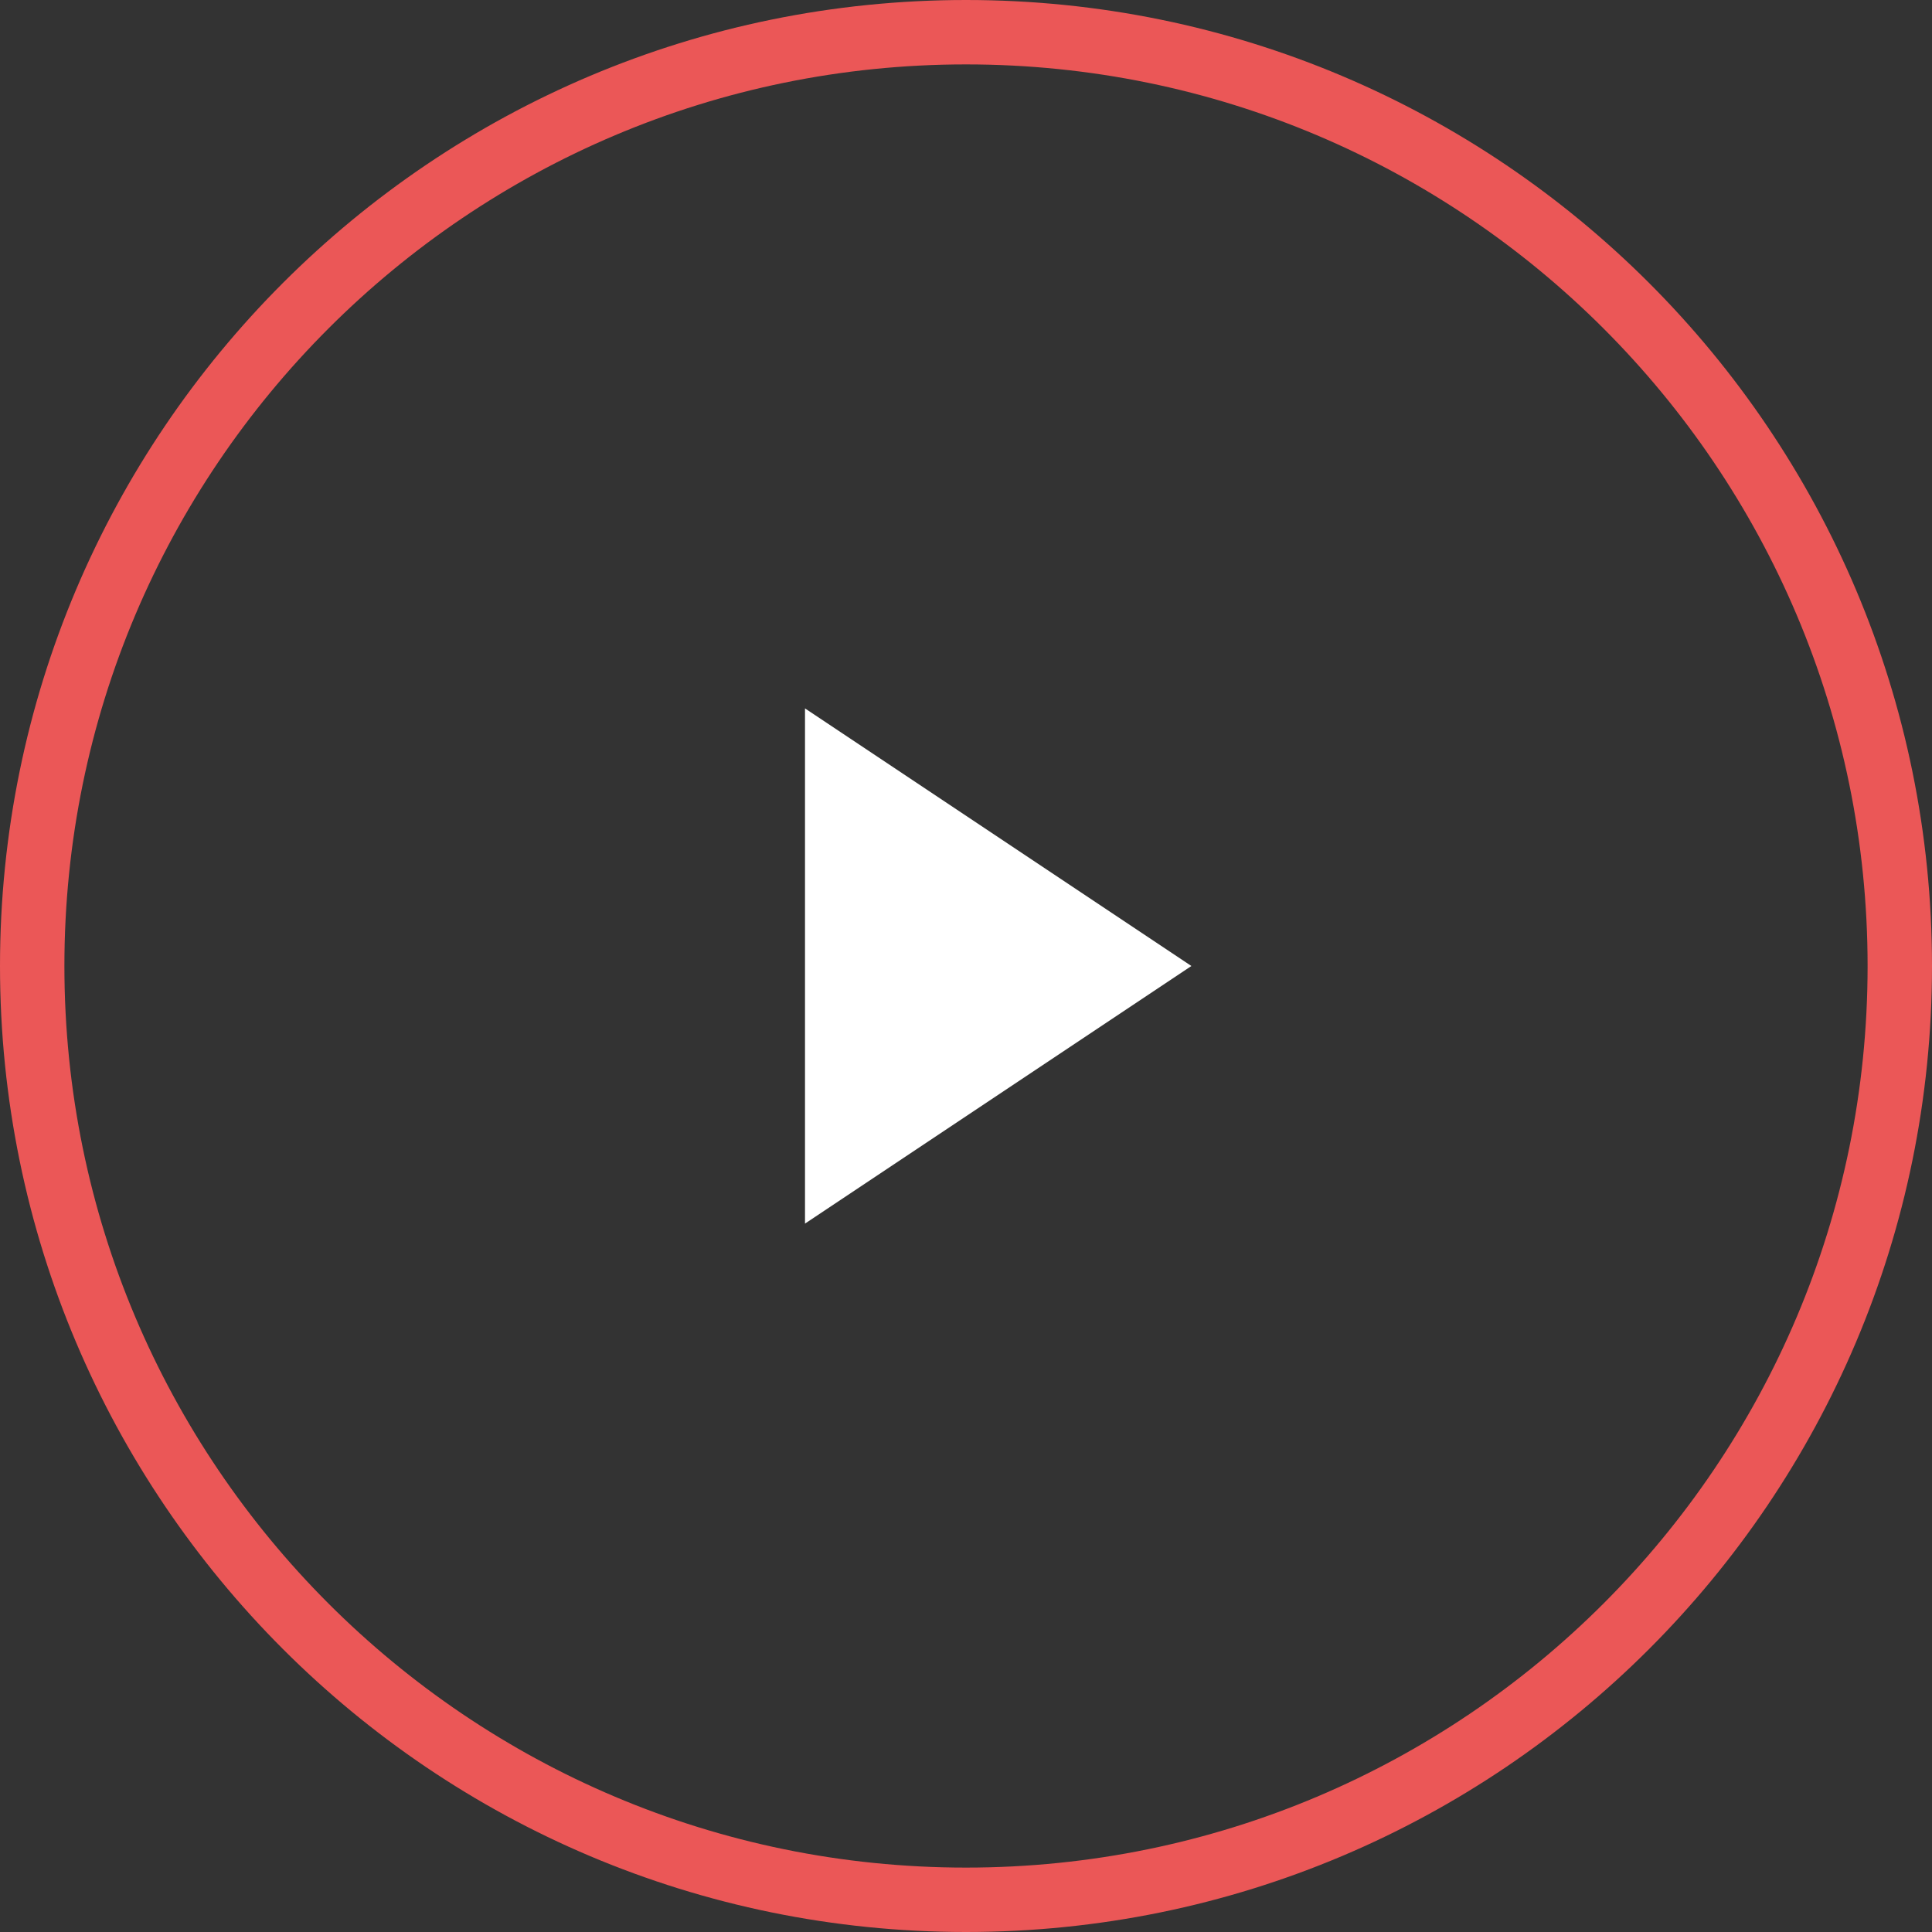 <svg width="120" height="120" viewBox="0 0 120 120" fill="none" xmlns="http://www.w3.org/2000/svg">
<rect x="0" y="0" width="120" height="120" fill="#333333" stroke="none"/>
<path d="M118 60C118 92.032 92.032 118 60 118C27.968 118 2 92.032 2 60C2 27.968 27.968 2 60 2C92.032 2 118 27.968 118 60Z" stroke="#EB5757" stroke-width="4" stroke-linecap="round" stroke-linejoin="round"/>
<path d="M50 44L74 60L50 76V44Z" fill="white"/>
</svg>
